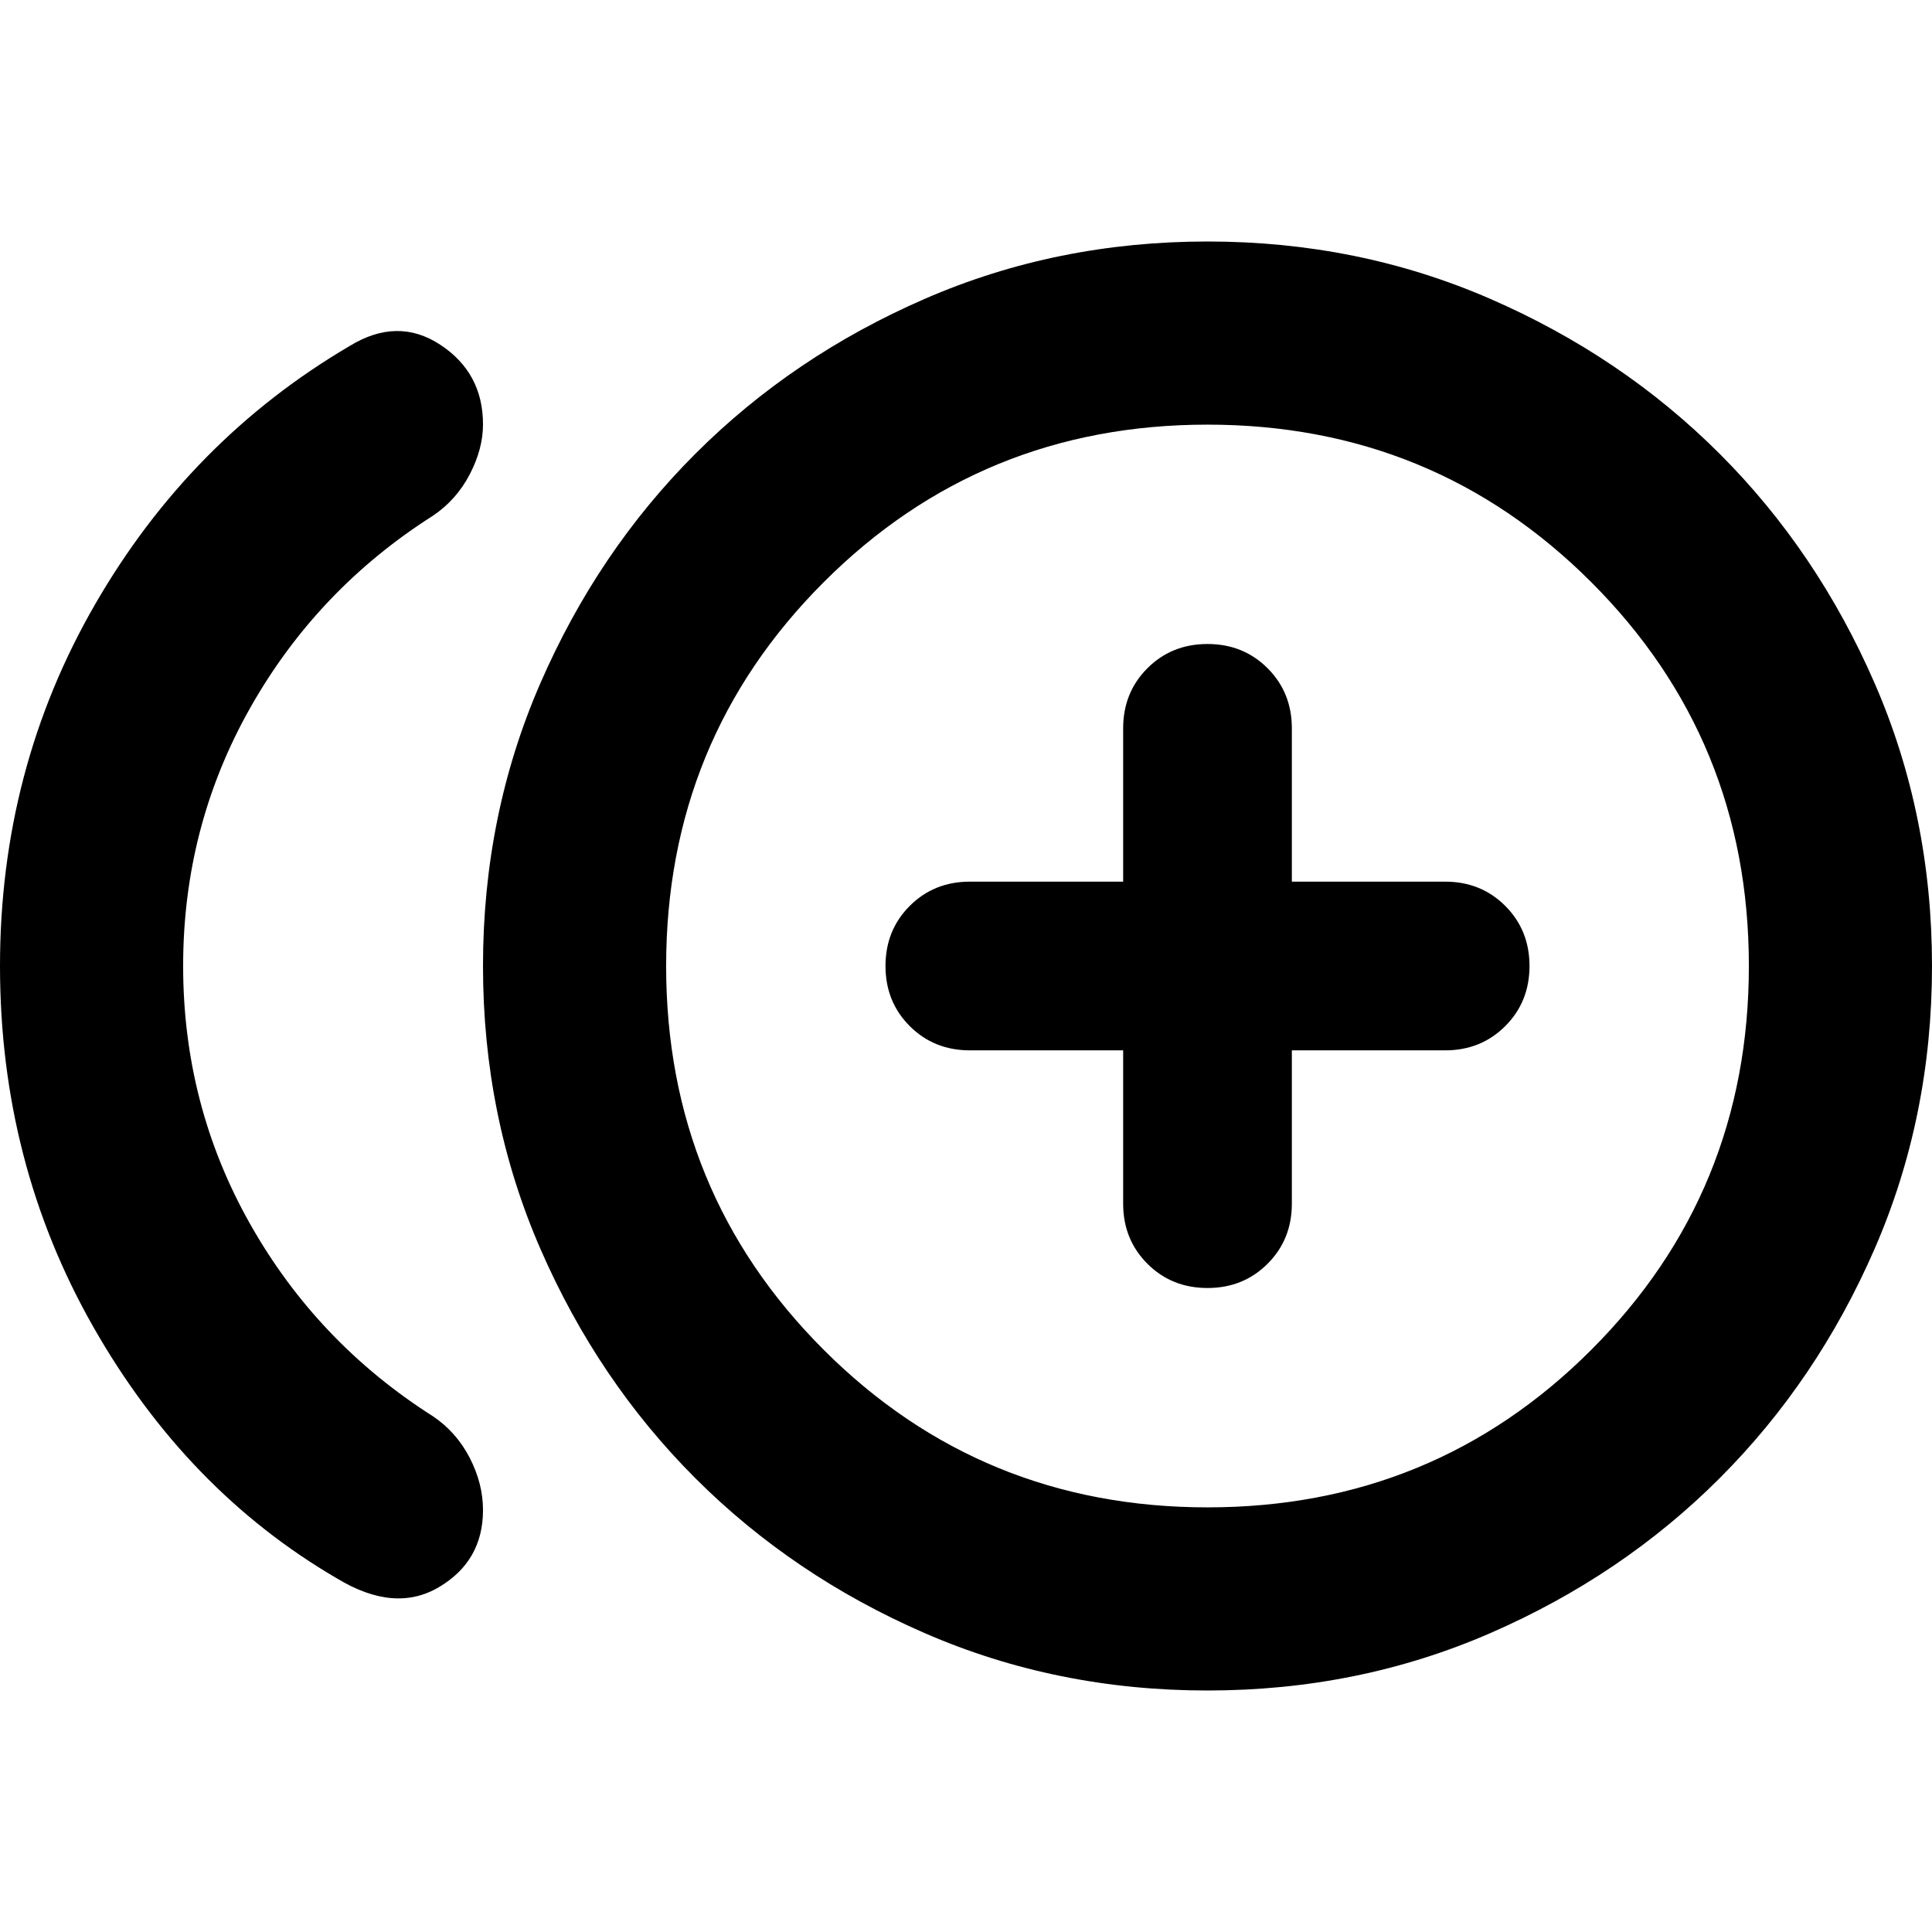 <svg aria-hidden="true" viewBox="0 -960 960 960" fill="currentColor">
  <path d="M167.435-175.696q-74.74-43.565-121.087-125.011Q0-382.152 0-480q0-97.848 47.228-179.674Q94.456-741.5 173.717-788.065q23.826-14.587 45.055-.631Q240-774.739 240-749.109q0 12.153-6.598 24.827-6.598 12.674-18.272 20.543-57.543 36.565-90.836 95.522Q91-549.261 91-480q0 69.261 33.294 128.217 33.293 58.957 90.836 95.522 11.674 7.869 18.272 20.663Q240-222.805 240-209.652q0 25.391-21.989 38.348-21.989 12.956-50.576-4.392ZM600-120q-75 0-140.5-28.5t-114-77q-48.5-48.5-77-114T240-480q0-75 28.5-140.5t77-114q48.5-48.5 114-77T600-840q75 0 140.5 28.5t114 77q48.5 48.5 77 114T960-480q0 75-28.5 140.5t-77 114q-48.5 48.5-114 77T600-120Zm0-360Zm.037 269q112.419 0 190.691-78.309T869-480.037q0-112.419-78.309-190.691T599.963-749q-112.419 0-190.691 78.309T331-479.963q0 112.419 78.309 190.691T600.037-211ZM600-320q17.813 0 29.863-12.05t12.05-29.863v-76.174h76.174q17.813 0 29.863-12.05T760-480q0-17.813-12.05-29.863t-29.863-12.05h-76.174v-76.174q0-17.813-12.05-29.863T600-640q-17.813 0-29.863 12.05t-12.05 29.863v76.174h-76.174q-17.813 0-29.863 12.05T440-480q0 17.813 12.05 29.863t29.863 12.05h76.174v76.174q0 17.813 12.05 29.863T600-320Z"/>
</svg>
